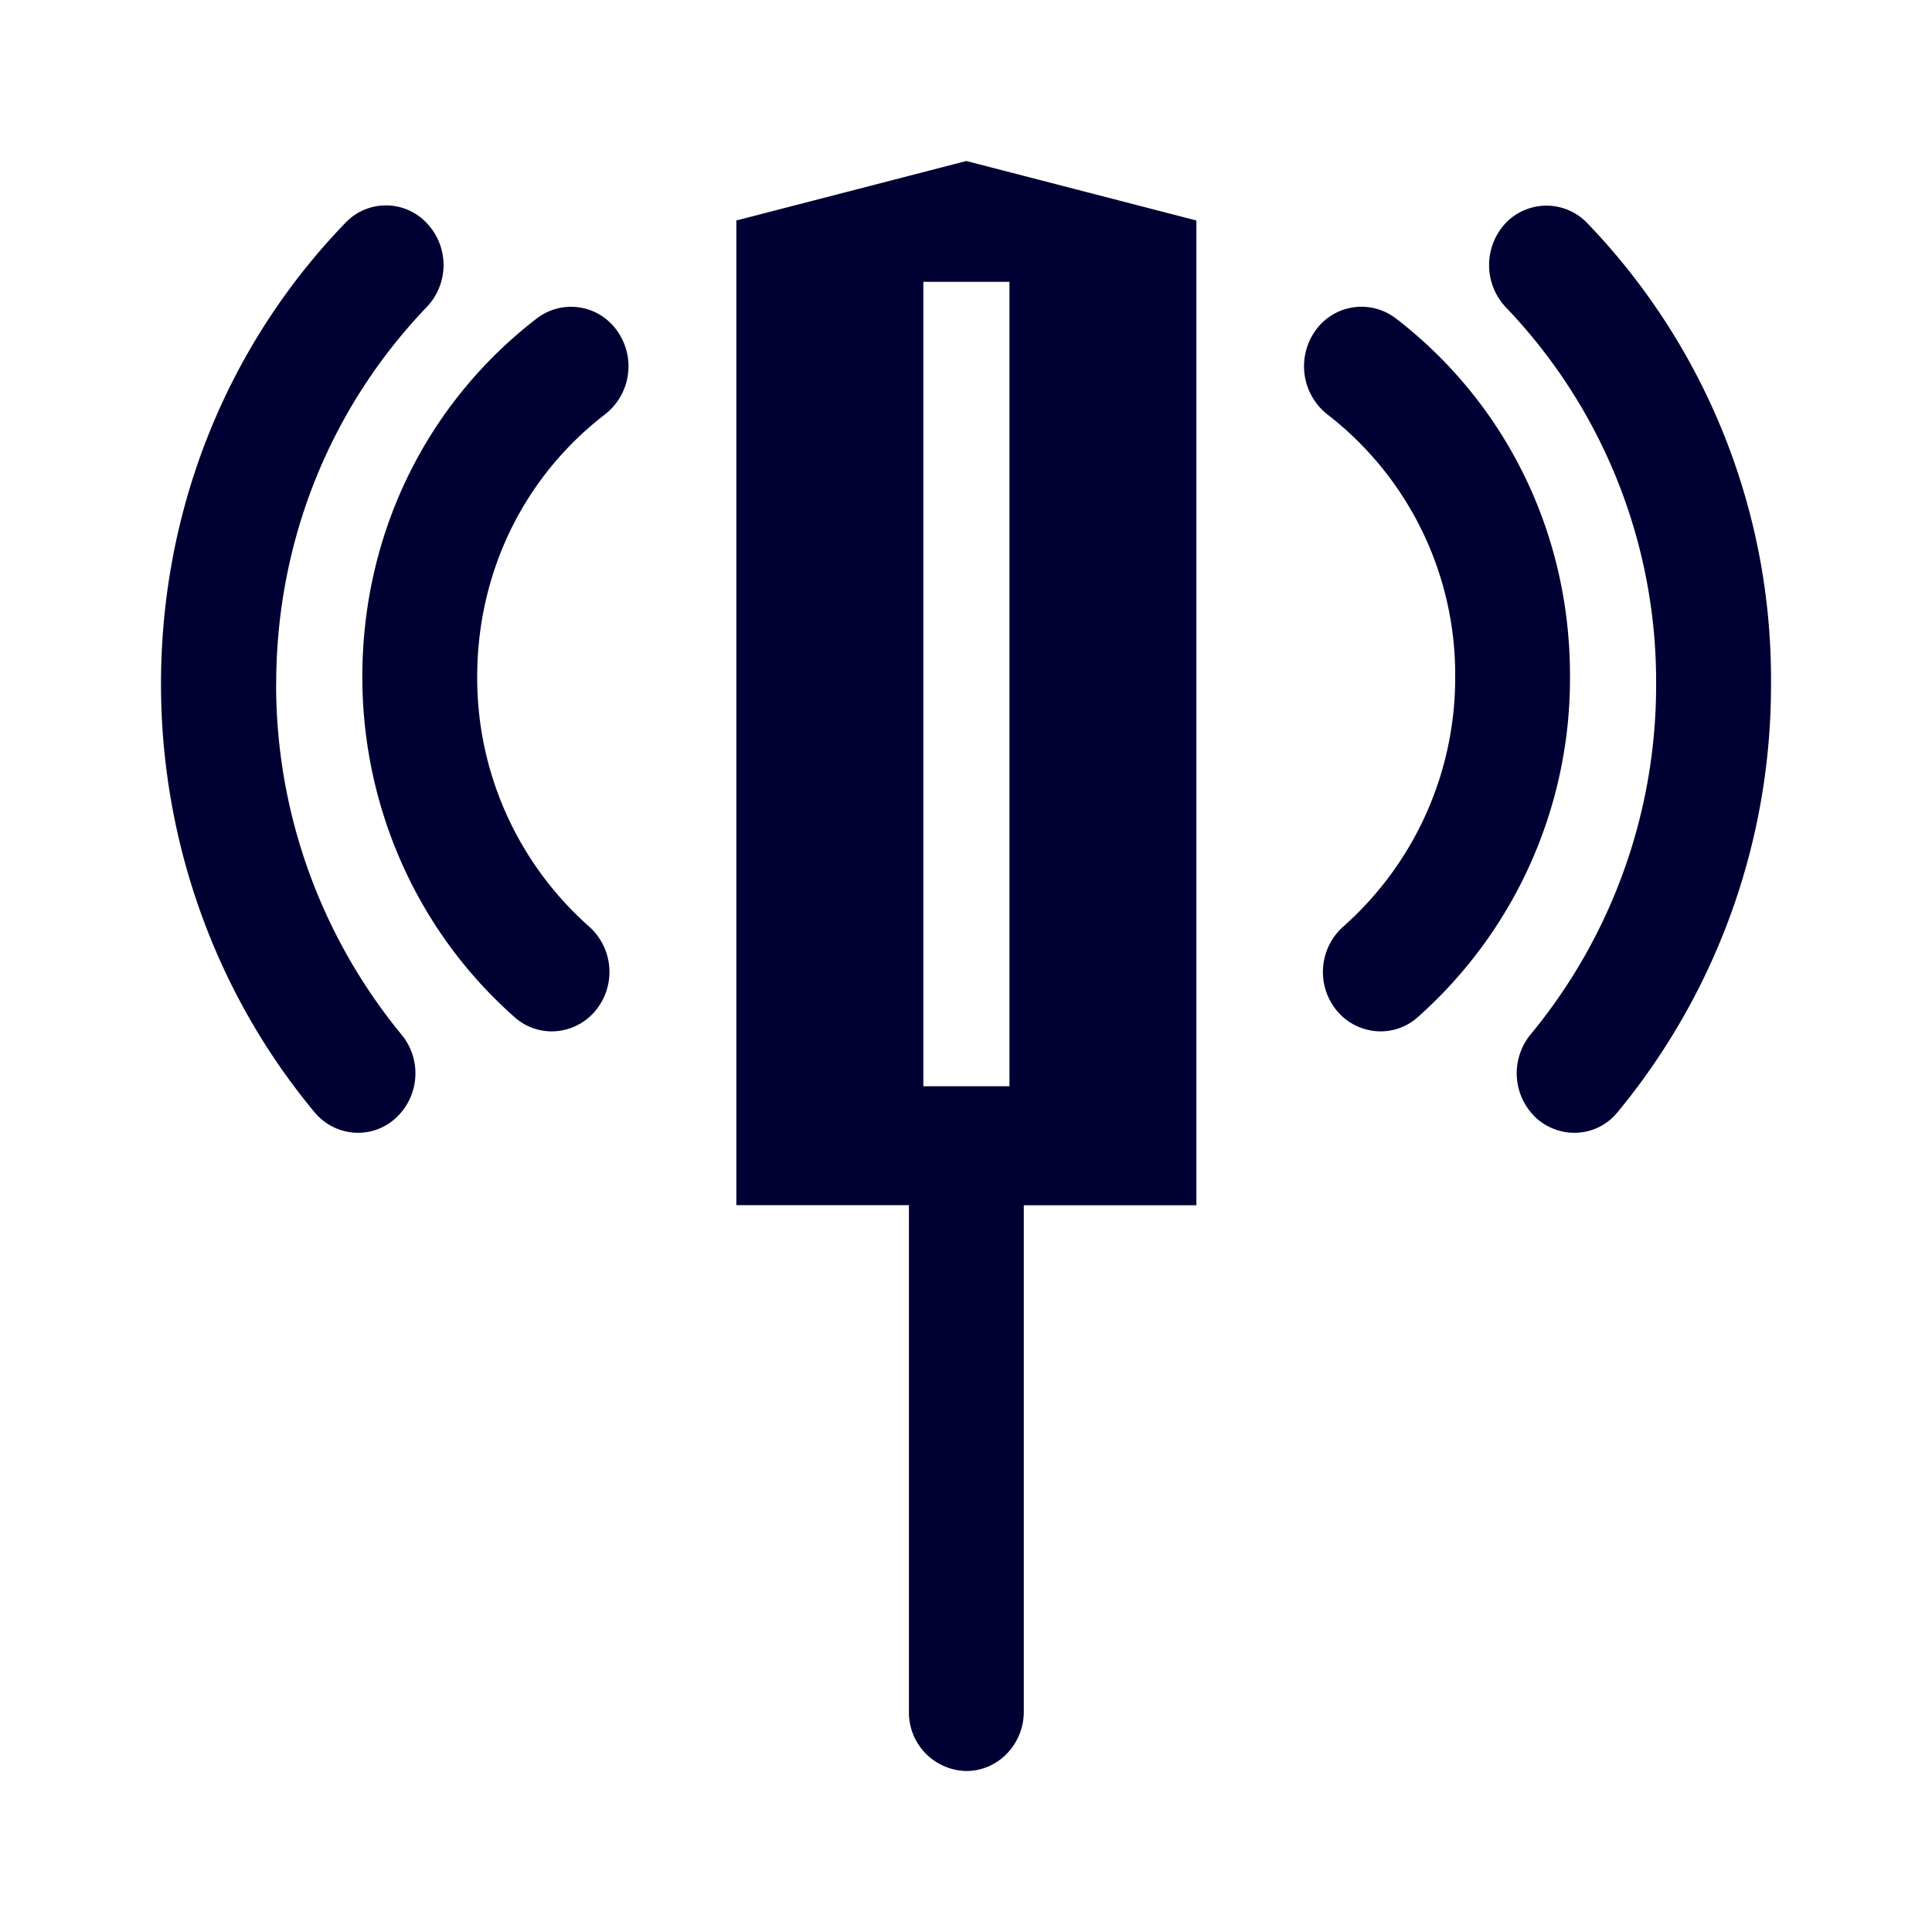 <svg xmlns="http://www.w3.org/2000/svg" width="24" height="24" fill="none"><path fill="#003" d="M6.668 3.956c-1.376 1.06-2.167 2.68-2.167 4.452 0 1.629.69 3.168 1.893 4.229a.689.689 0 0 0 .462.175.71.71 0 0 0 .544-.26.755.755 0 0 0-.082-1.042 4.123 4.123 0 0 1-1.39-3.102c0-1.298.58-2.487 1.591-3.263a.758.758 0 0 0 .146-1.037.698.698 0 0 0-.997-.152Z"/><path fill="#003" d="M3.431 8.498c0-1.762.663-3.424 1.87-4.684a.755.755 0 0 0-.004-1.047.694.694 0 0 0-1.01.005C2.808 4.306 2 6.342 2 8.498c0 1.95.677 3.84 1.907 5.318.141.17.343.256.54.256a.69.69 0 0 0 .466-.18.755.755 0 0 0 .073-1.042A6.842 6.842 0 0 1 3.43 8.498ZM9.147 14.972V2.739L12.004 2l2.858.739v12.233h-2.144v6.29c0 .407-.32.738-.713.738a.727.727 0 0 1-.714-.739v-6.29H9.147Zm2.323-1.478h1.07V3.501h-1.07v9.993ZM17.34 3.956a.7.7 0 0 0-1 .152.763.763 0 0 0 .145 1.037 4.085 4.085 0 0 1 1.592 3.263 4.13 4.13 0 0 1-1.39 3.102.755.755 0 0 0-.083 1.042.71.71 0 0 0 .544.26c.165 0 .33-.057.462-.175a5.624 5.624 0 0 0 1.893-4.23c.005-1.766-.786-3.39-2.162-4.451Z"/><path fill="#003" d="M19.718 2.772a.701.701 0 0 0-1.01-.005.764.764 0 0 0-.005 1.047 6.723 6.723 0 0 1 1.87 4.684 6.811 6.811 0 0 1-1.559 4.352.76.76 0 0 0 .073 1.042c.133.118.302.18.467.18a.689.689 0 0 0 .54-.256A8.322 8.322 0 0 0 22 8.498a8.166 8.166 0 0 0-2.282-5.726Z"/></svg>